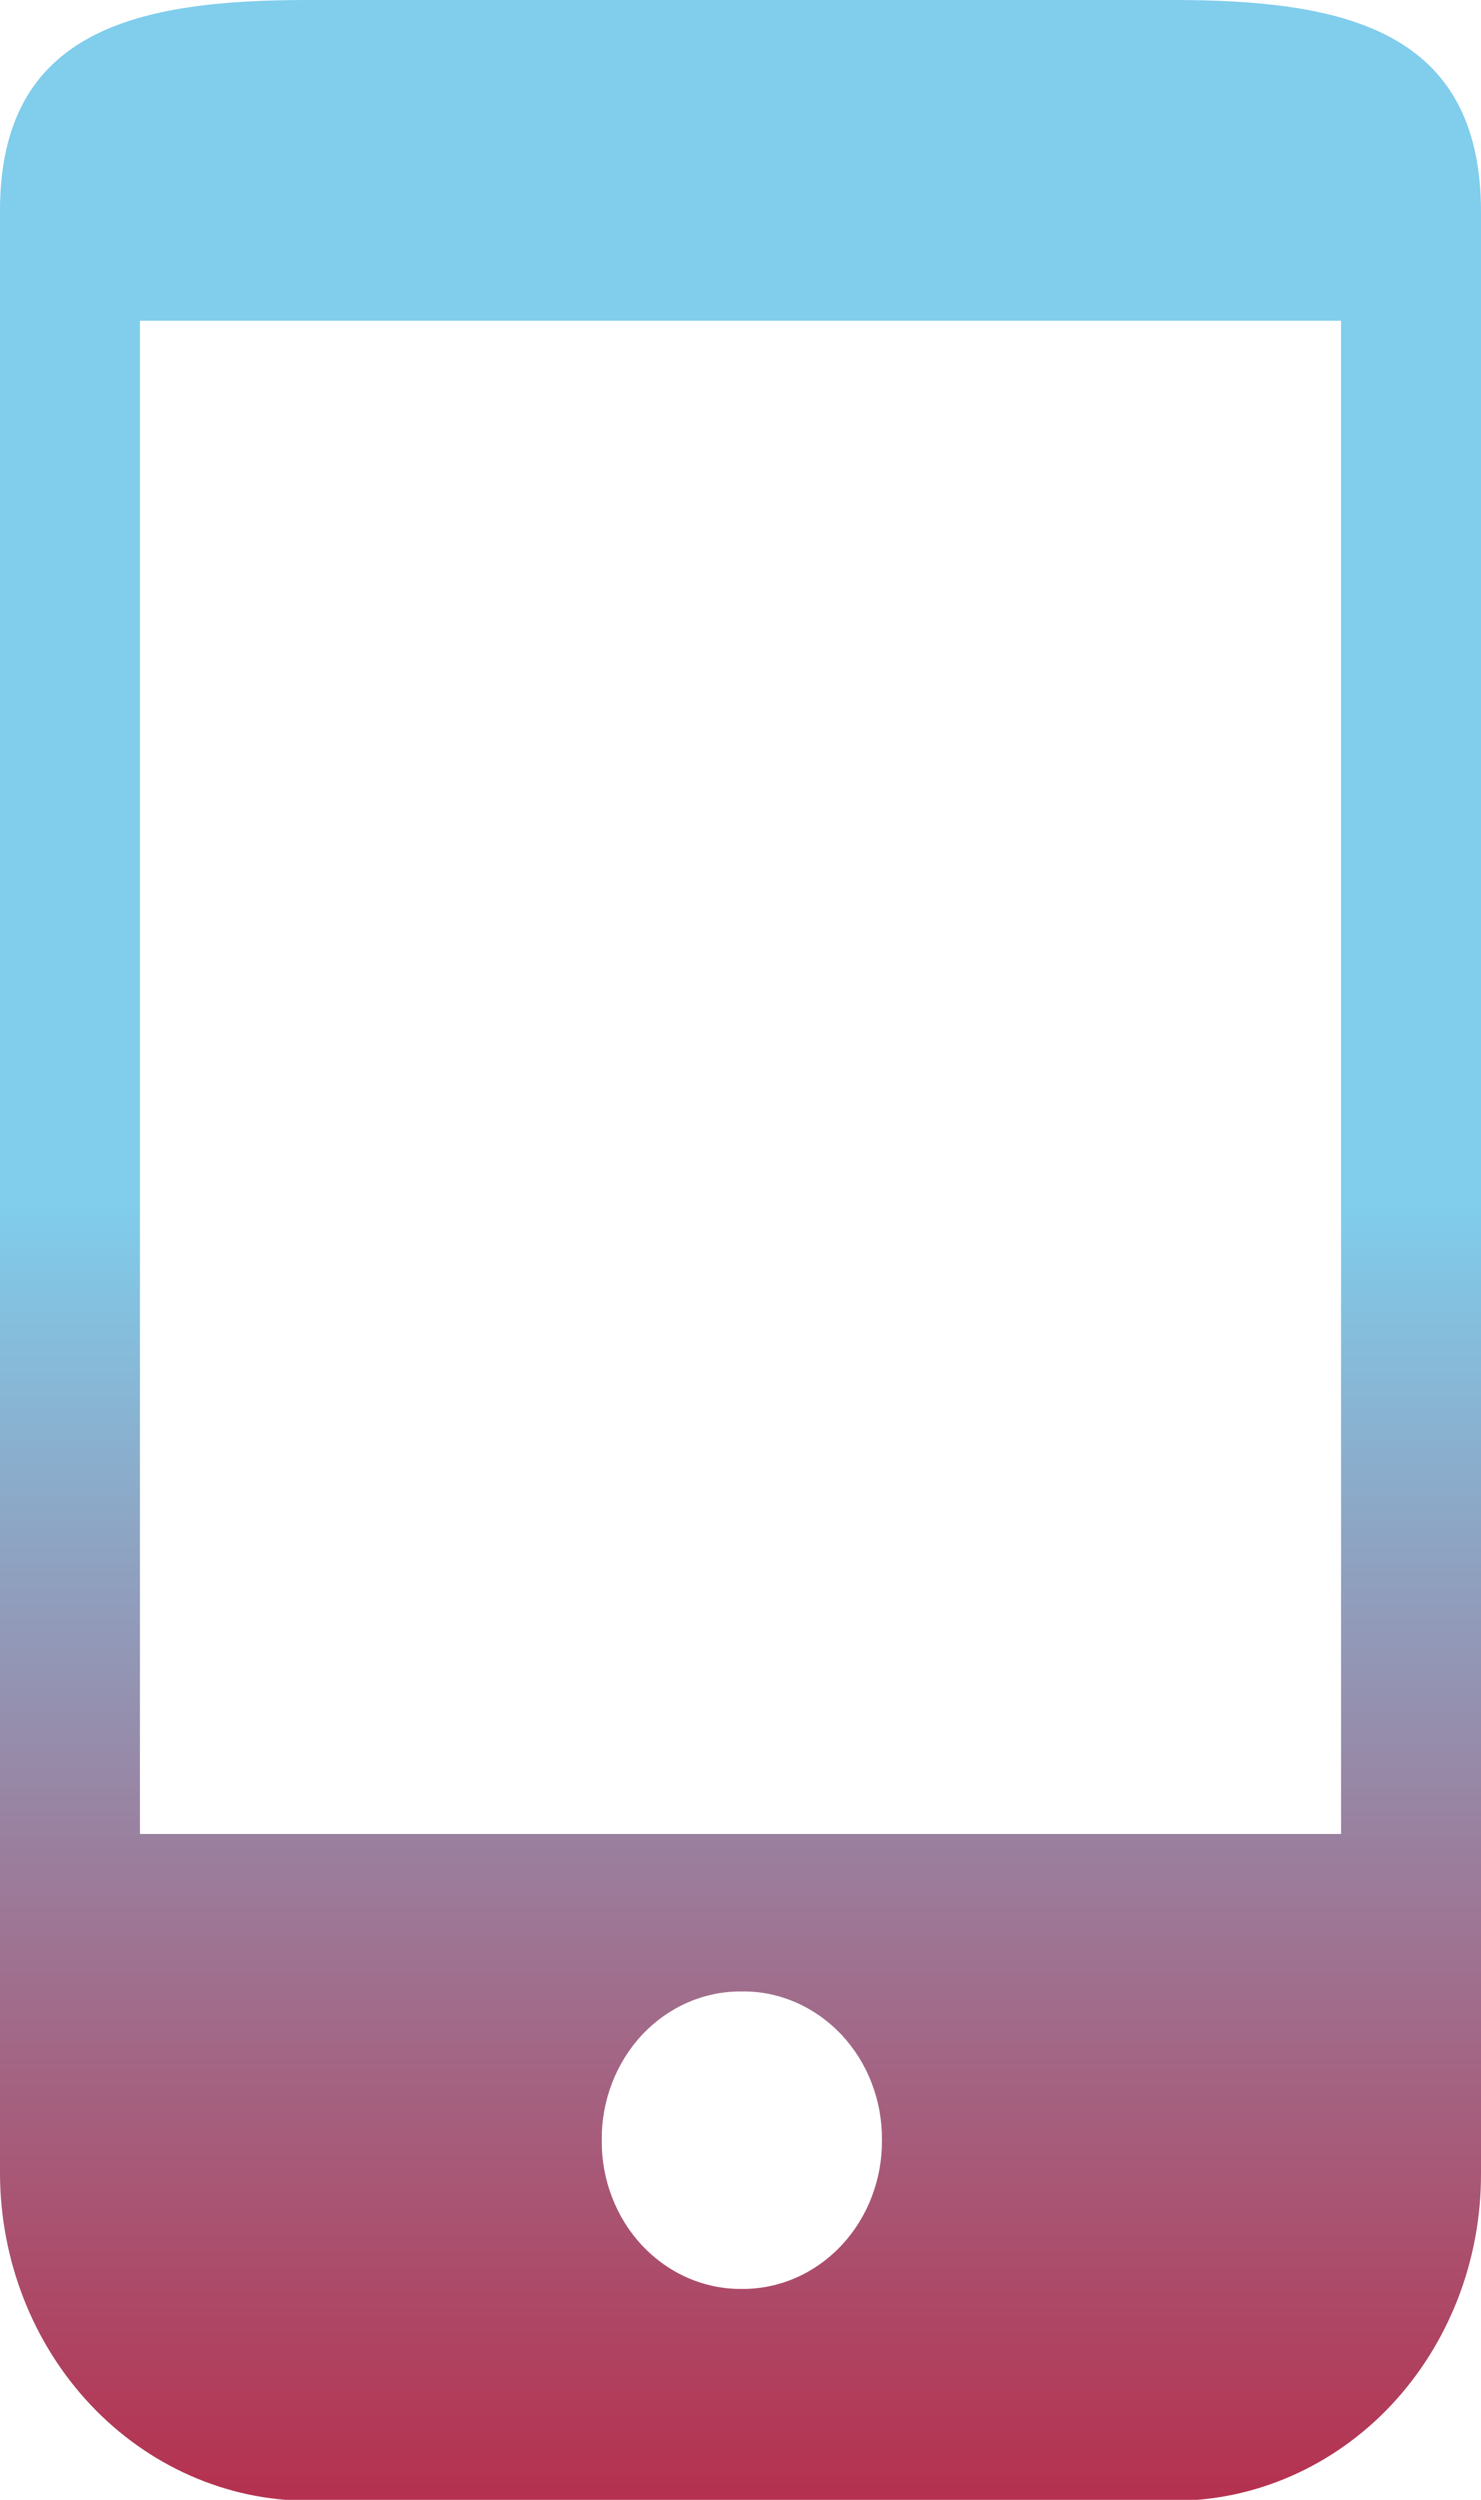 <svg width="16" height="27" viewBox="0 0 16 27" fill="none" xmlns="http://www.w3.org/2000/svg">
<path d="M12.672 0H3.325C1.48 0 0 0.32 0 2.278V23.478C0.003 24.413 0.354 25.31 0.976 25.971C1.599 26.633 2.444 27.007 3.325 27.01H12.672C13.109 27.012 13.543 26.921 13.947 26.744C14.351 26.567 14.719 26.307 15.028 25.979C15.337 25.65 15.582 25.26 15.749 24.831C15.916 24.402 16.001 23.942 16 23.478V2.289C16 0.32 14.517 0 12.672 0ZM8.013 24.722C7.814 24.724 7.616 24.683 7.432 24.603C7.247 24.523 7.08 24.404 6.939 24.255C6.798 24.105 6.687 23.927 6.612 23.731C6.536 23.535 6.499 23.325 6.501 23.113C6.499 22.902 6.537 22.693 6.613 22.497C6.688 22.302 6.799 22.124 6.94 21.974C7.081 21.825 7.248 21.707 7.432 21.627C7.617 21.547 7.814 21.507 8.013 21.509C8.212 21.506 8.41 21.546 8.595 21.626C8.779 21.706 8.947 21.824 9.088 21.973C9.229 22.123 9.341 22.3 9.416 22.496C9.492 22.692 9.53 22.902 9.528 23.113C9.53 23.325 9.492 23.535 9.416 23.731C9.341 23.927 9.229 24.105 9.088 24.255C8.947 24.404 8.779 24.523 8.595 24.603C8.41 24.683 8.212 24.724 8.013 24.722V24.722ZM14.488 19.808H1.512V3.464H14.488V19.808Z" fill="url(#paint0_linear_534_446)"/>
<defs>
<linearGradient id="paint0_linear_534_446" x1="8" y1="12.99" x2="8" y2="29.976" gradientUnits="userSpaceOnUse">
<stop stop-color="#80CDEC"/>
<stop offset="1" stop-color="#C00F2D"/>
</linearGradient>
</defs>
</svg>
